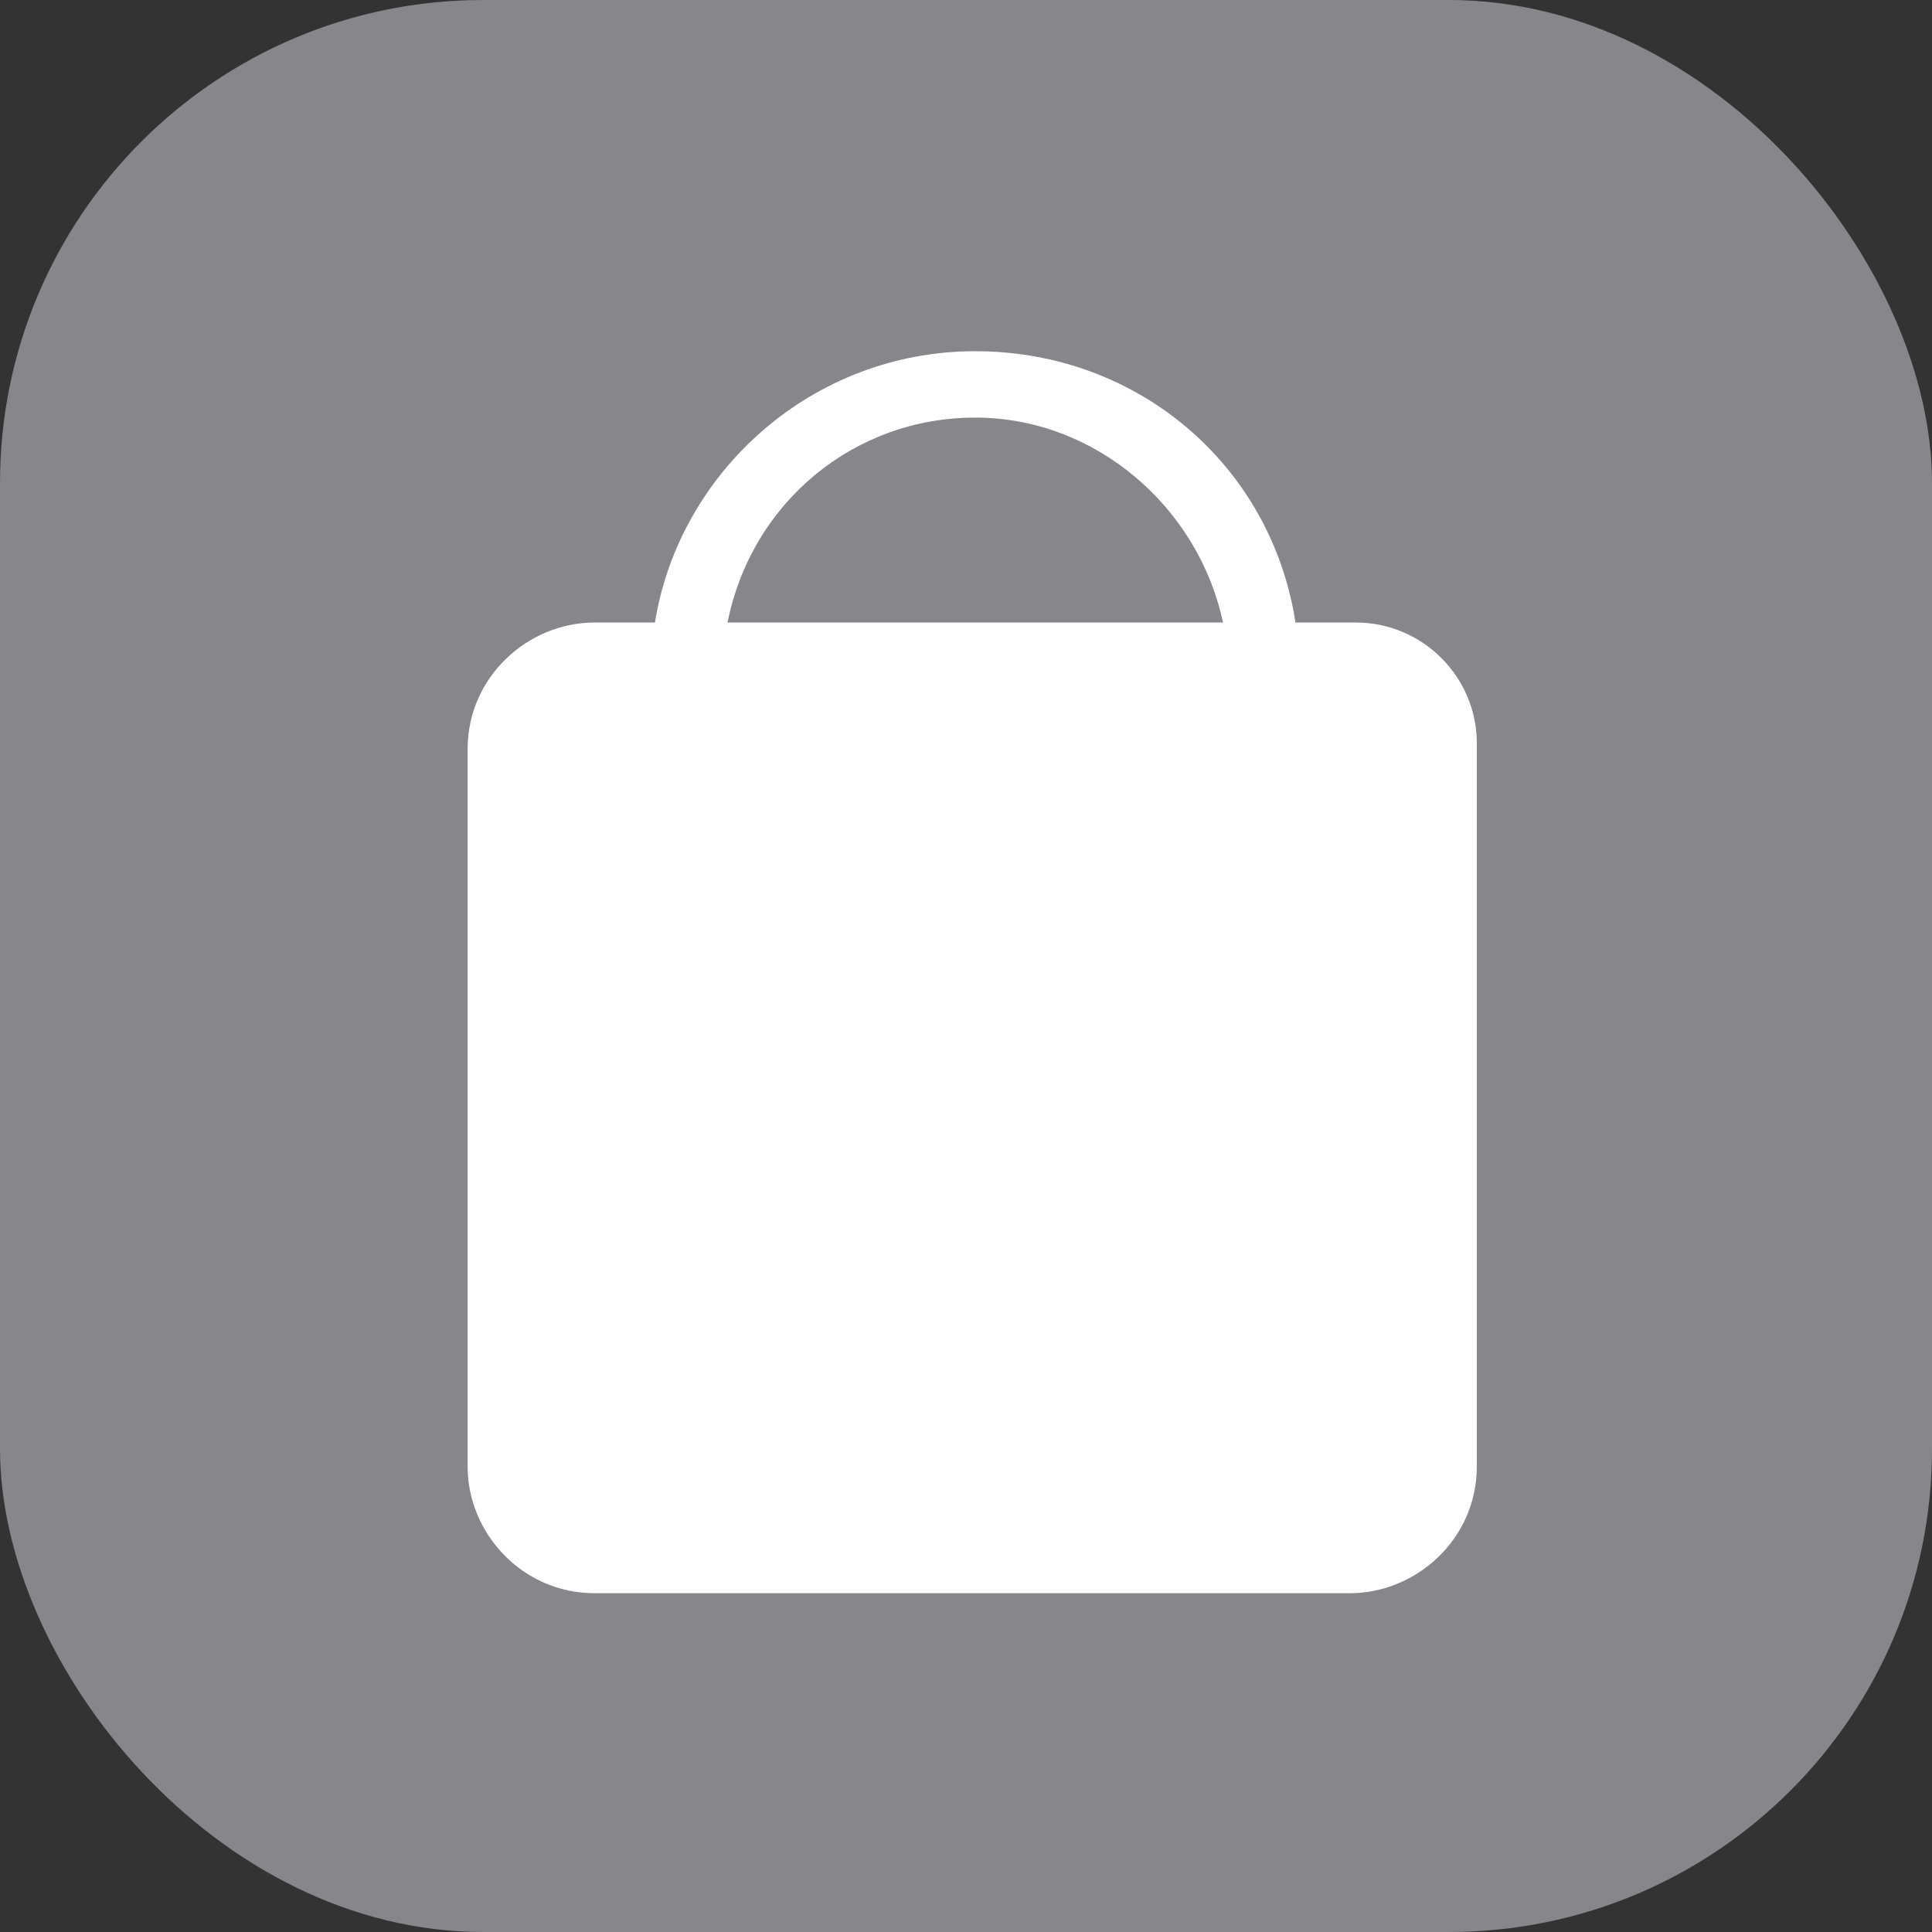 <svg xmlns="http://www.w3.org/2000/svg" width="28" height="28" viewBox="0 0 28 28">
  <rect x="0" y="0" width="28" height="28" fill="#333333" stroke="none"/>
  <g fill="none" fill-rule="evenodd">
    <g>
      <g transform="translate(-570 -1890) translate(570 1890)">
        <rect width="28" height="28" fill="#86868B" rx="7"/>
        <g fill="#FFF" fill-rule="nonzero">
          <path d="M14.561 3.932h-.876C13.335 1.66 11.408 0 9.044 0 6.679 0 4.753 1.748 
          4.402 3.932h-.875c-.964 0-1.84.786-1.84 1.835v10.398c0 .961.789 1.835 1.84 
          1.835h10.946c.964 0 1.84-.786 1.84-1.835V5.68c0-.962-.789-1.748-1.752-1.748zM9.044.962c1.751 
          0 3.24 1.31 3.59 2.97h-7.18c.35-1.748 1.838-2.97 3.59-2.97z" transform="translate(5.09 5.09)"/>
        </g>
      </g>
    </g>
  </g>
</svg>